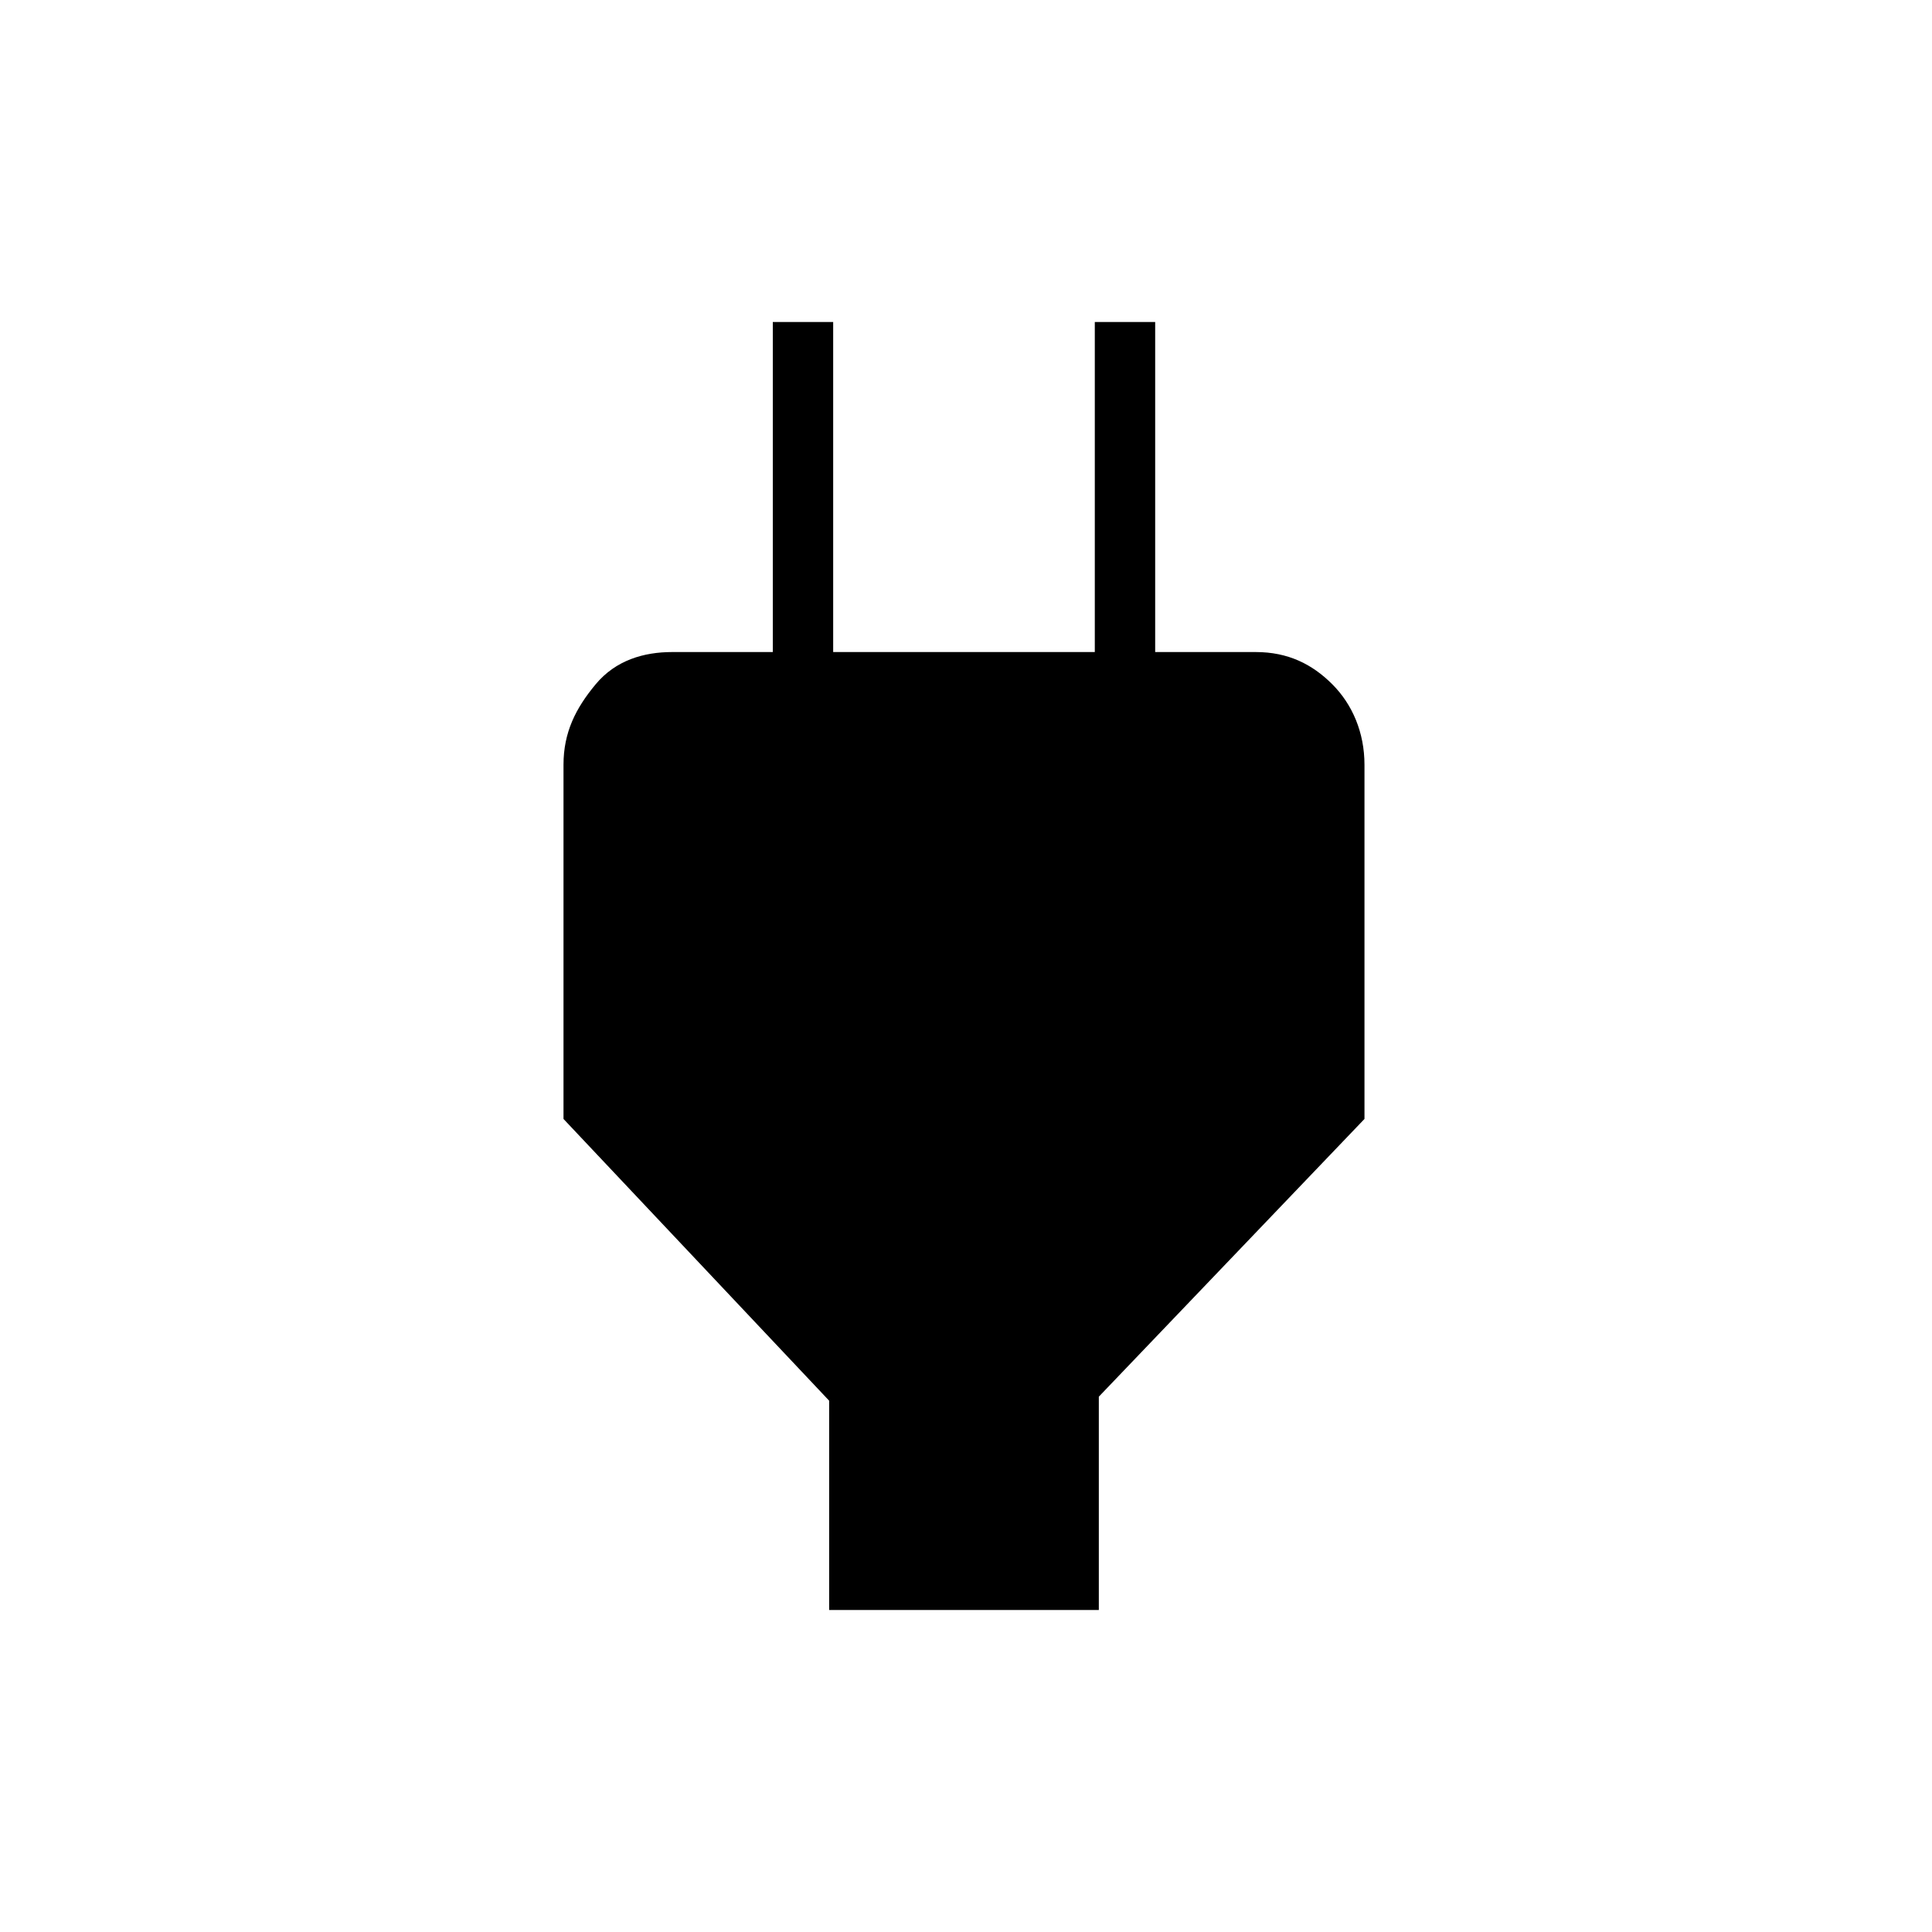 <?xml version="1.0" encoding="utf-8"?>
<!-- Generator: Adobe Illustrator 26.3.1, SVG Export Plug-In . SVG Version: 6.00 Build 0)  -->
<svg version="1.1" id="Слой_1" xmlns="http://www.w3.org/2000/svg" xmlns:xlink="http://www.w3.org/1999/xlink" x="0px" y="0px"
	 viewBox="0 0 48 48" style="enable-background:new 0 0 48 48;" xml:space="preserve">
<path d="M20.6,40v-5.2l-6.6-7V19c0-0.8,0.3-1.4,0.8-2s1.2-0.8,1.9-0.8H20L19.2,17V8h1.5v8.2h6.5V8h1.5v9L28,16.2h3.2
	c0.8,0,1.4,0.3,1.9,0.8s0.8,1.2,0.8,2v8.8l-6.6,6.9V40H20.6z"/>
</svg>
